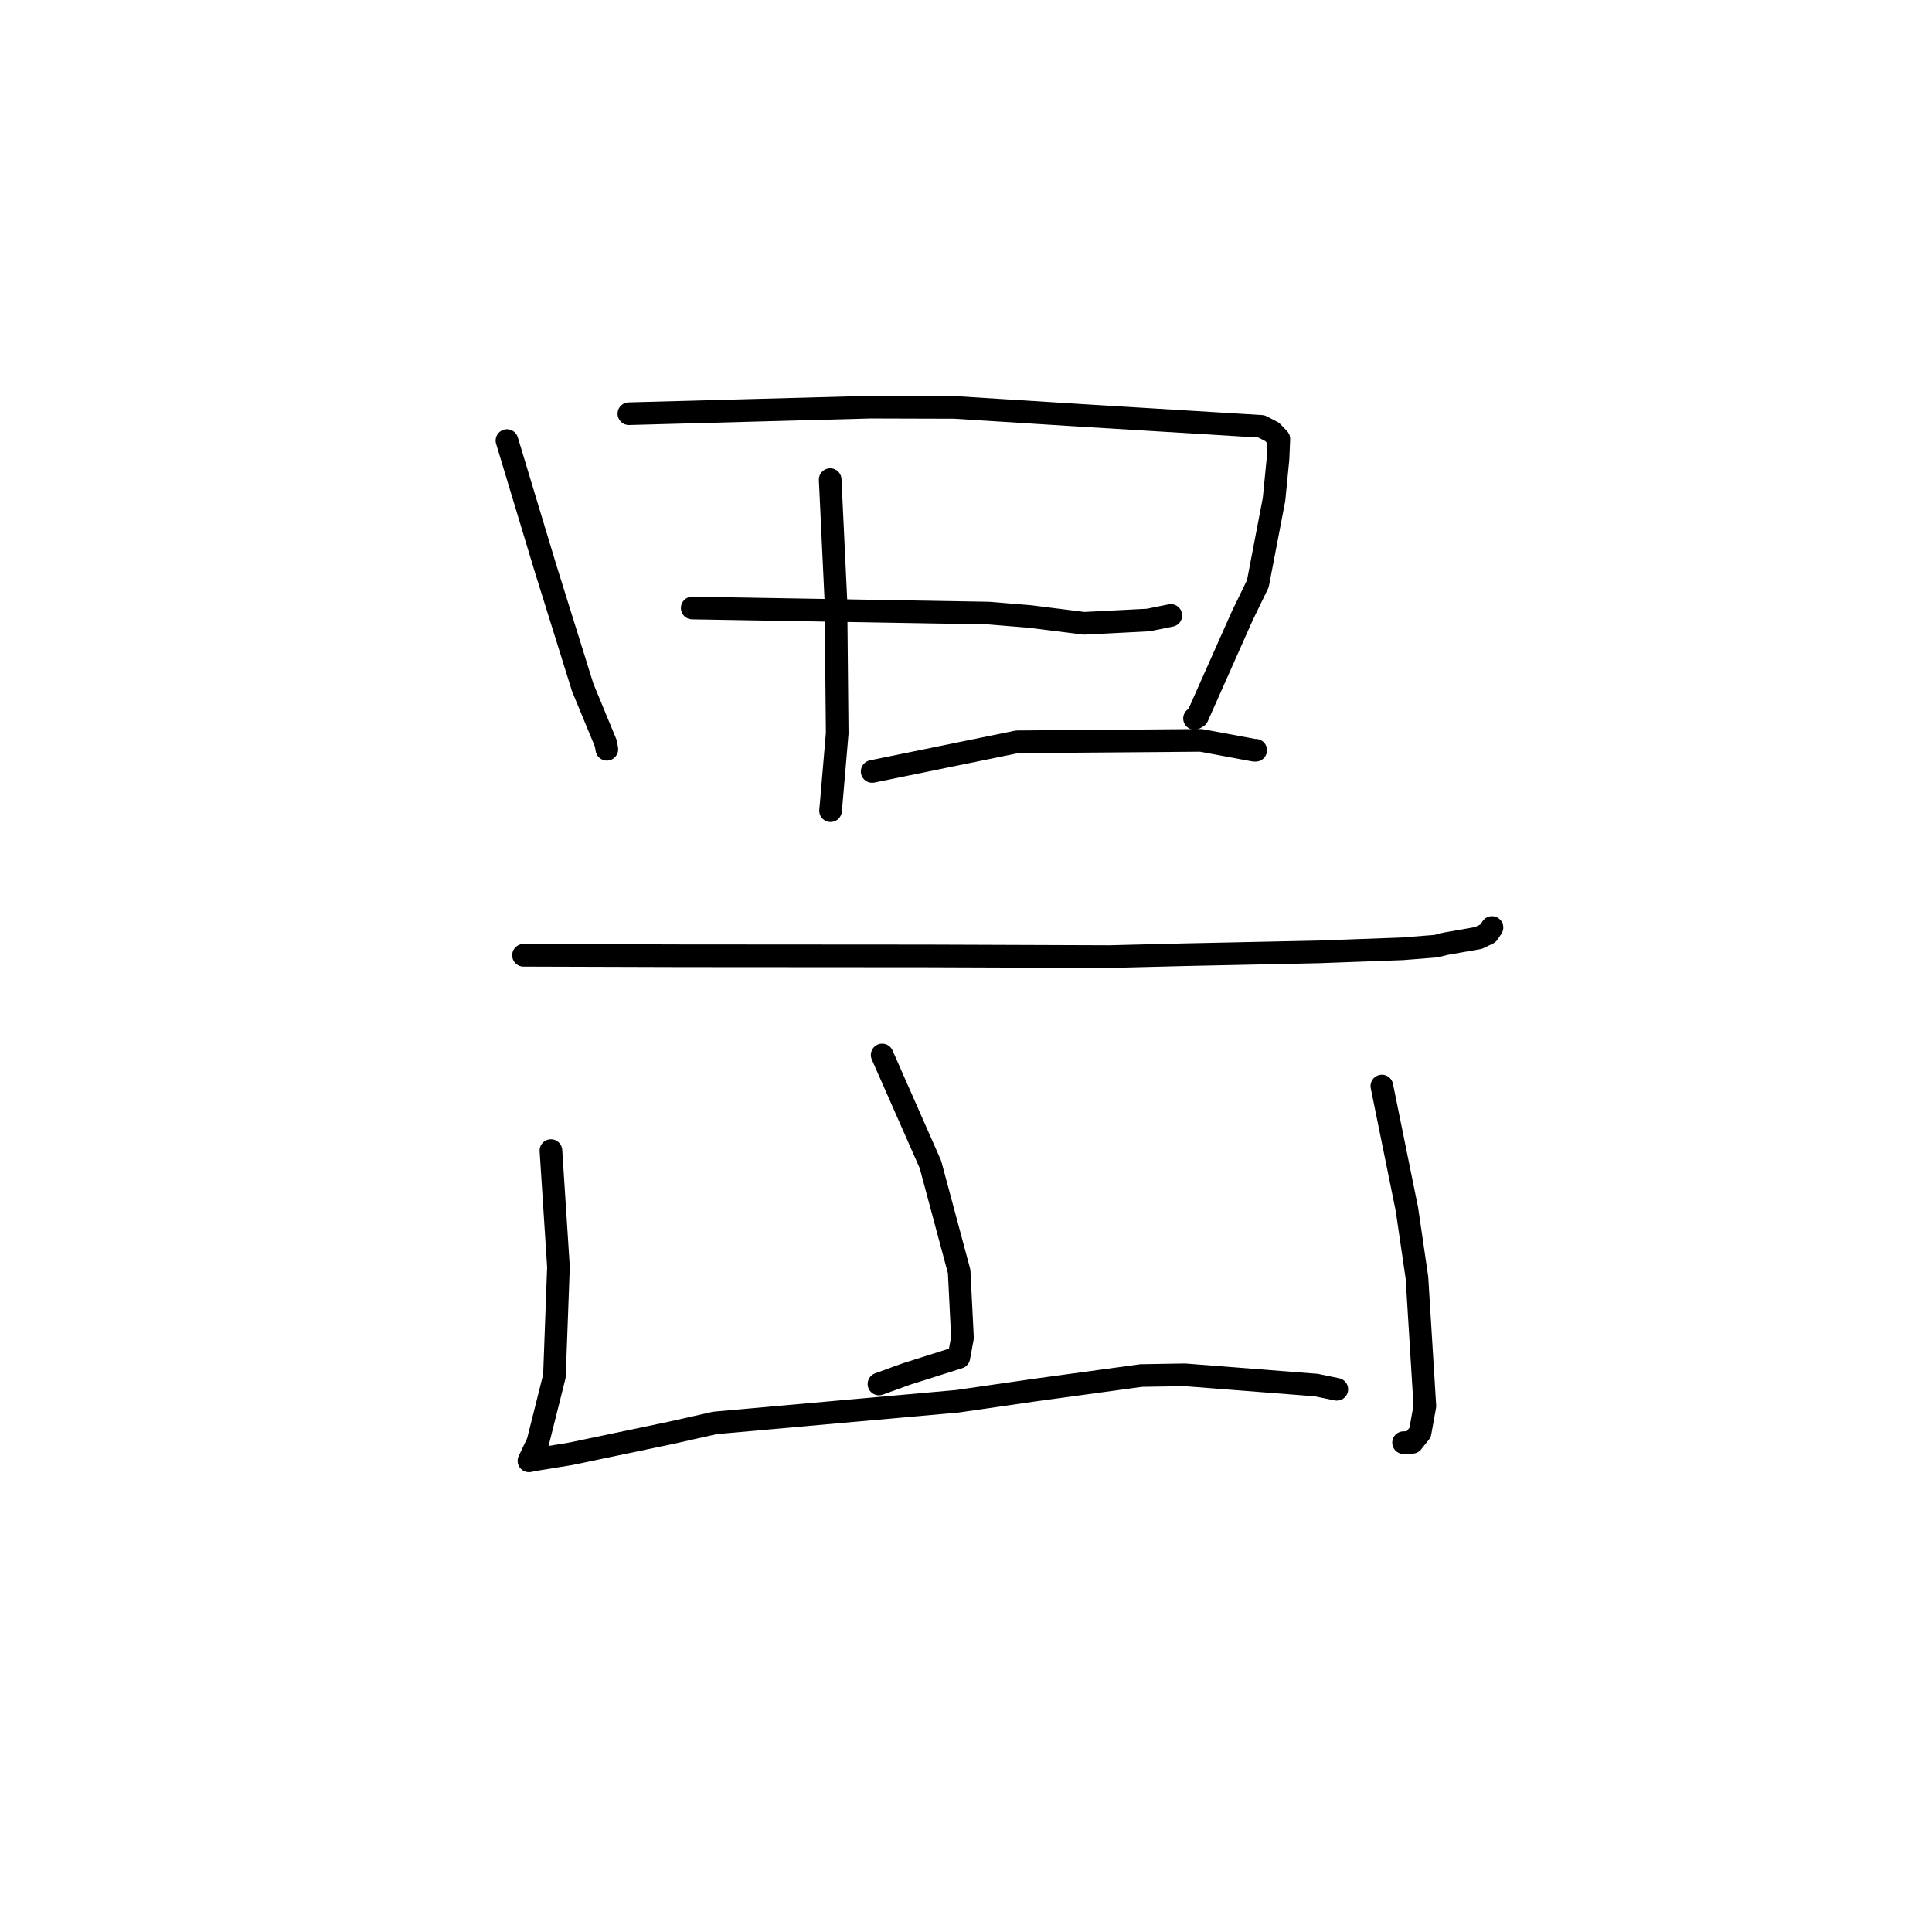 <?xml version="1.0" standalone="no"?>
    <svg width="256" height="256" xmlns="http://www.w3.org/2000/svg" version="1.1">
    <polyline stroke="black" stroke-width="3" stroke-linecap="round" fill="transparent" stroke-linejoin="round" points="67.174 58.378 69.724 66.824 72.274 75.269 77.209 91.084 80.277 98.513 80.398 99.215 80.408 99.271 80.41 99.282 " />
        <polyline stroke="black" stroke-width="3" stroke-linecap="round" fill="transparent" stroke-linejoin="round" points="83.331 54.819 99.326 54.385 115.321 53.952 126.466 53.984 143.183 55.037 167.156 56.499 168.574 57.236 169.45 58.158 169.457 58.166 169.342 60.81 168.816 66.174 166.672 77.346 164.597 81.62 158.659 94.973 158.281 95.196 " />
        <polyline stroke="black" stroke-width="3" stroke-linecap="round" fill="transparent" stroke-linejoin="round" points="110.004 63.553 110.385 71.615 110.766 79.677 110.934 97.171 110.134 106.547 110.052 107.418 " />
        <polyline stroke="black" stroke-width="3" stroke-linecap="round" fill="transparent" stroke-linejoin="round" points="91.722 80.564 111.348 80.9 130.973 81.236 136.458 81.688 143.639 82.59 152.156 82.154 154.861 81.607 155.117 81.555 155.141 81.55 " />
        <polyline stroke="black" stroke-width="3" stroke-linecap="round" fill="transparent" stroke-linejoin="round" points="115.565 102.221 125.169 100.257 134.773 98.293 159.139 98.103 166.156 99.408 166.365 99.412 166.387 99.412 166.387 99.412 " />
        <polyline stroke="black" stroke-width="3" stroke-linecap="round" fill="transparent" stroke-linejoin="round" points="69.365 126.581 79.795 126.612 90.225 126.644 122.703 126.666 146.989 126.754 157.066 126.503 174.747 126.13 185.851 125.721 190.302 125.368 191.574 125.046 195.9 124.289 197.171 123.678 197.667 122.944 197.697 122.9 " />
        <polyline stroke="black" stroke-width="3" stroke-linecap="round" fill="transparent" stroke-linejoin="round" points="116.891 139.79 120.09 147.048 123.29 154.306 127.094 168.475 127.534 177.27 127.053 179.864 120.091 182.07 116.738 183.287 116.467 183.386 " />
        <polyline stroke="black" stroke-width="3" stroke-linecap="round" fill="transparent" stroke-linejoin="round" points="73.001 152.459 73.5 160.17 73.999 167.88 73.464 182.345 71.267 191.095 70.204 193.324 70.095 193.553 70.09 193.563 70.087 193.569 71.14 193.365 75.585 192.645 88.905 189.857 94.737 188.545 126.862 185.677 136.988 184.212 151.218 182.267 156.975 182.171 174.423 183.531 177.109 184.086 177.131 184.09 177.135 184.091 177.135 184.091 " />
        <polyline stroke="black" stroke-width="3" stroke-linecap="round" fill="transparent" stroke-linejoin="round" points="183.105 143.907 184.765 152.072 186.425 160.237 187.754 169.305 188.804 186.316 188.172 189.821 187.134 191.117 186.098 191.157 185.981 191.161 " />
        </svg>